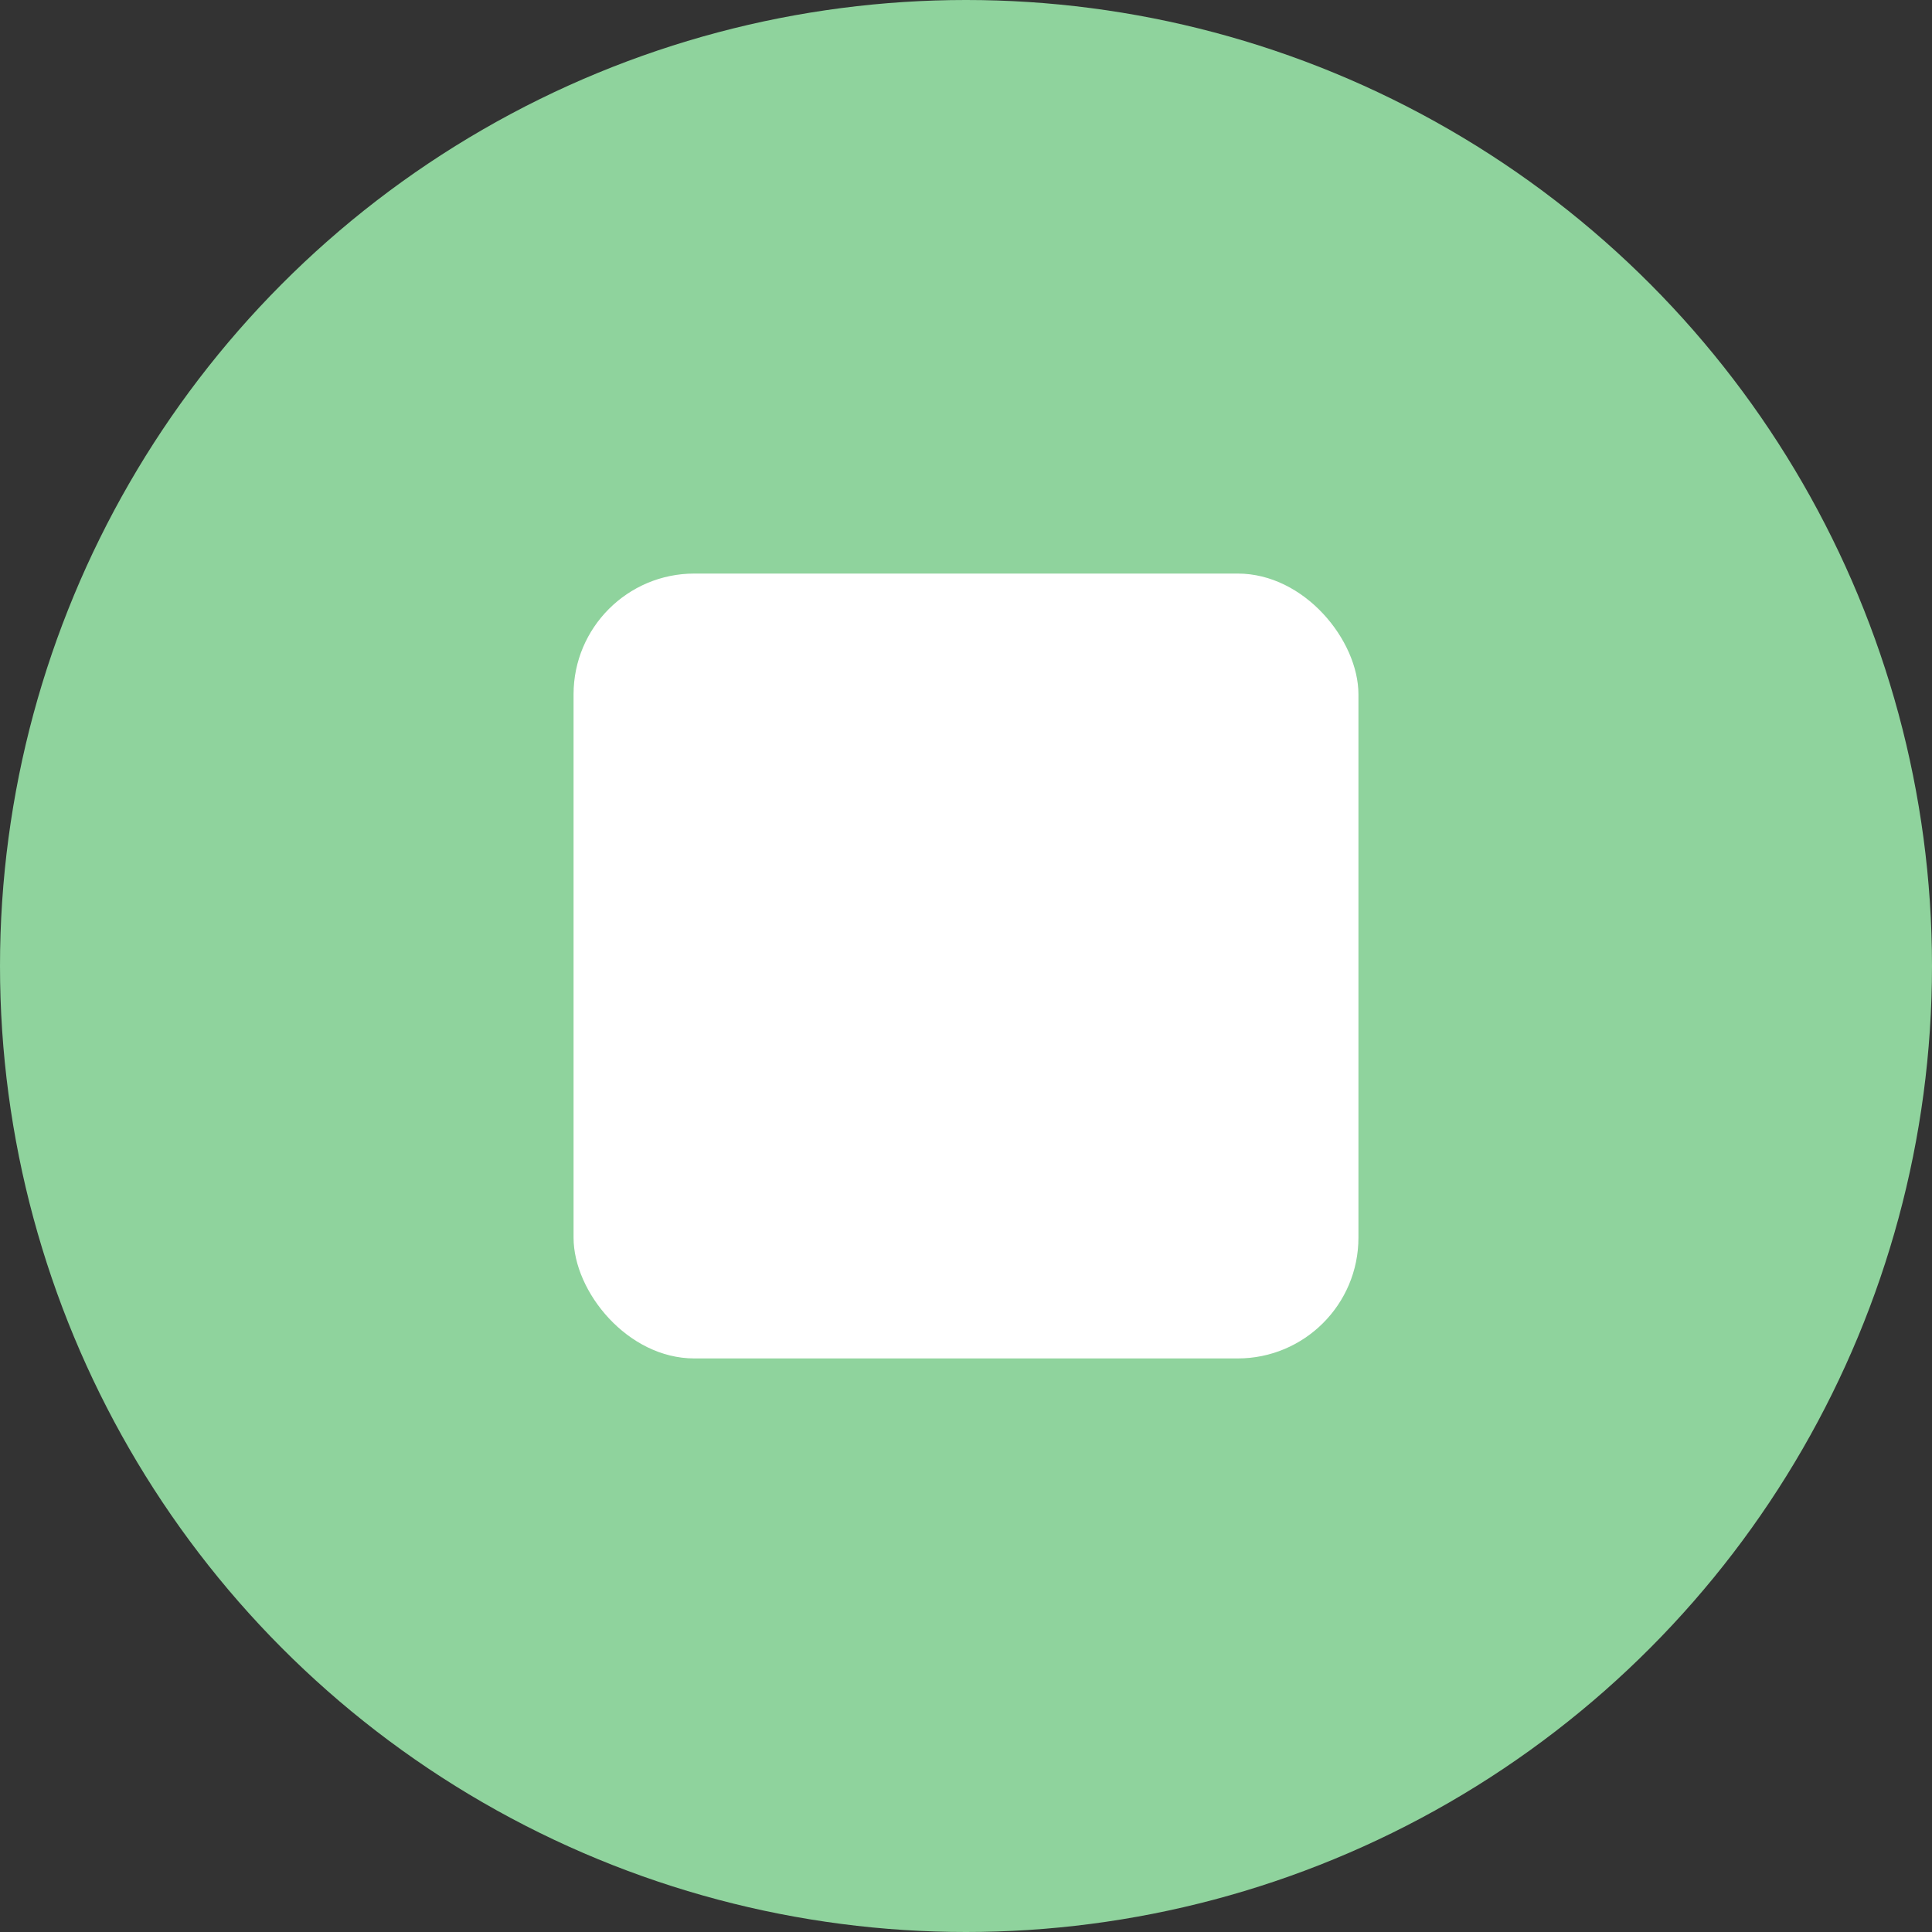 <svg width="64" height="64" viewBox="0 0 64 64" fill="none" xmlns="http://www.w3.org/2000/svg">
    <rect x="0" y="0" width="64" height="64" fill="#333333" stroke="none"/>
    <circle cx="32" cy="32" r="32" fill="#8FD39D"/>
    <rect x="19" y="19" width="26" height="26" rx="4" fill="white"/>
</svg>
